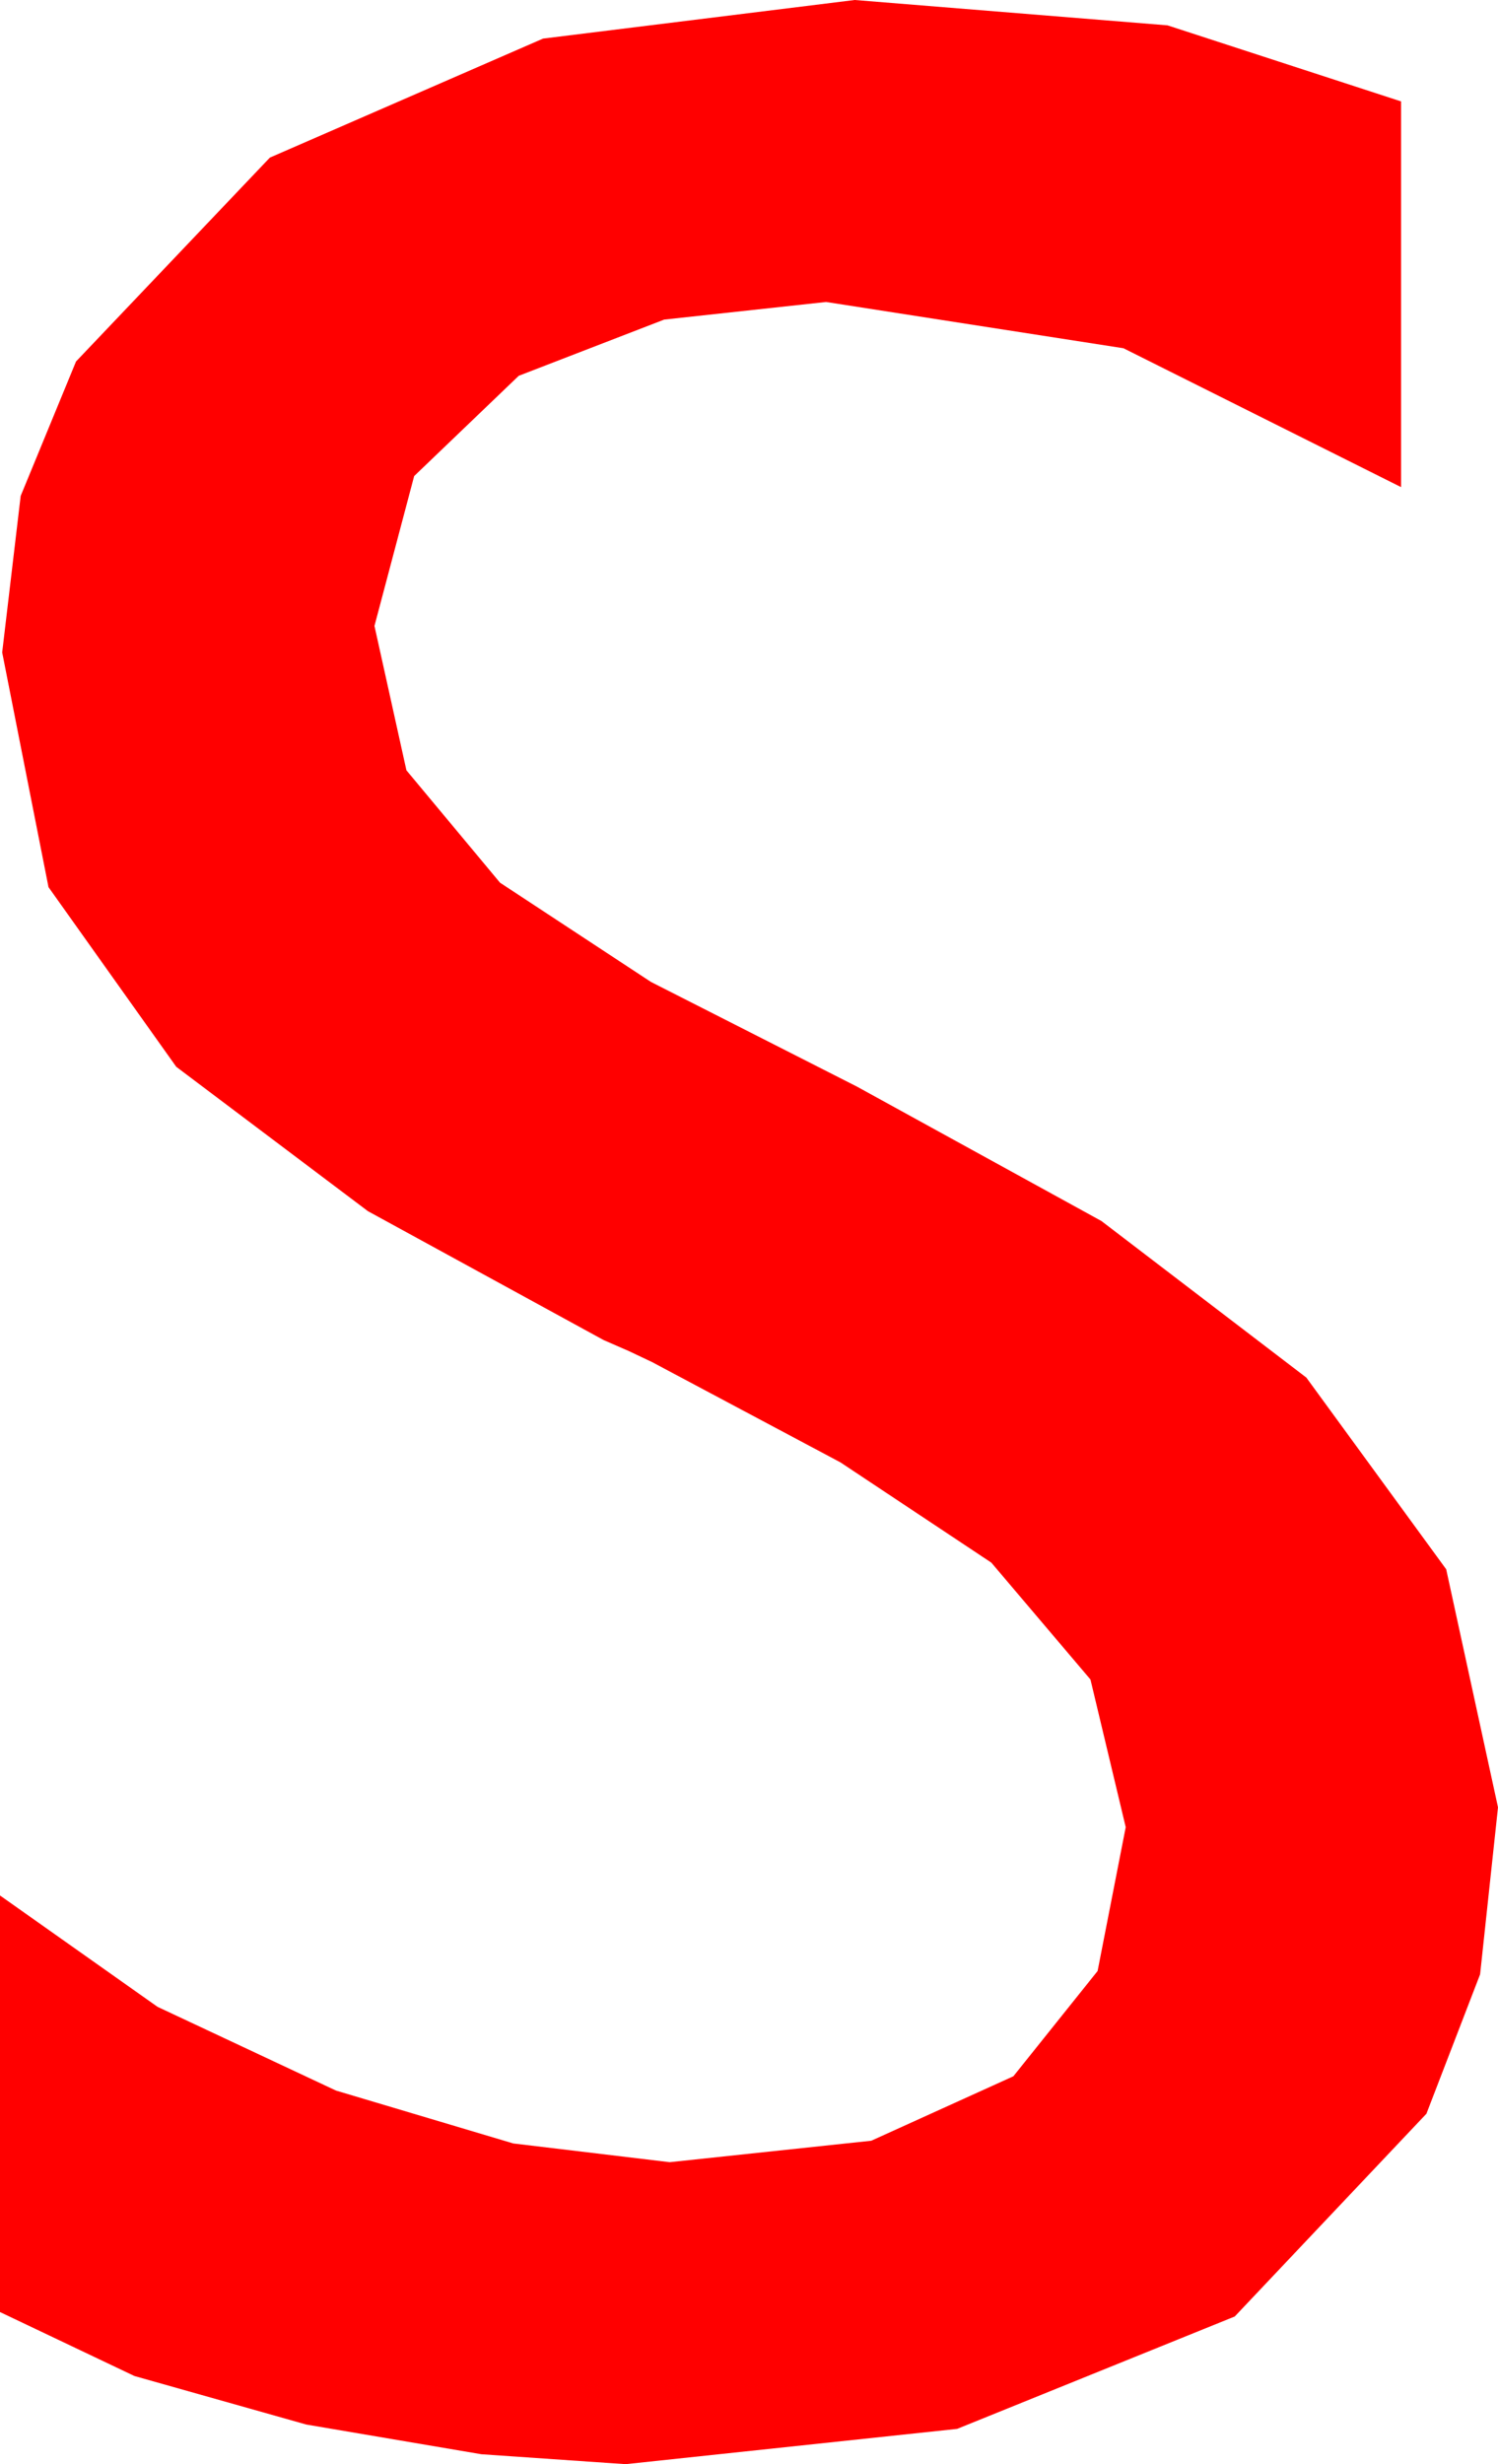 <?xml version="1.0" encoding="utf-8"?>
<!DOCTYPE svg PUBLIC "-//W3C//DTD SVG 1.1//EN" "http://www.w3.org/Graphics/SVG/1.1/DTD/svg11.dtd">
<svg width="19.922" height="32.754" xmlns="http://www.w3.org/2000/svg" xmlns:xlink="http://www.w3.org/1999/xlink" xmlns:xml="http://www.w3.org/XML/1998/namespace" version="1.1">
  <g>
    <g>
      <path style="fill:#FF0000;fill-opacity:1" d="M11.367,0L15.527,0.337 18.633,1.348 18.633,6.475 14.941,4.629 10.986,4.014 8.833,4.248 6.899,4.995 5.508,6.328 4.98,8.32 5.405,10.239 6.65,11.733 8.657,13.052 11.396,14.443 14.648,16.23 17.373,18.311 19.233,20.859 19.922,24.023 19.684,26.243 18.97,28.096 16.421,30.791 12.729,32.285 8.32,32.754 6.401,32.622 4.072,32.227 1.787,31.582 0,30.732 0,25.195 2.095,26.675 4.468,27.788 6.826,28.491 8.906,28.74 11.587,28.455 13.477,27.598 14.597,26.199 14.971,24.287 14.502,22.324 13.184,20.771 11.177,19.438 8.672,18.105 8.364,17.959 8.027,17.812 4.893,16.099 2.344,14.18 0.645,11.792 0.029,8.672 0.275,6.592 1.011,4.805 3.589,2.095 7.222,0.513 11.367,0z" />
    </g>
  </g>
</svg>